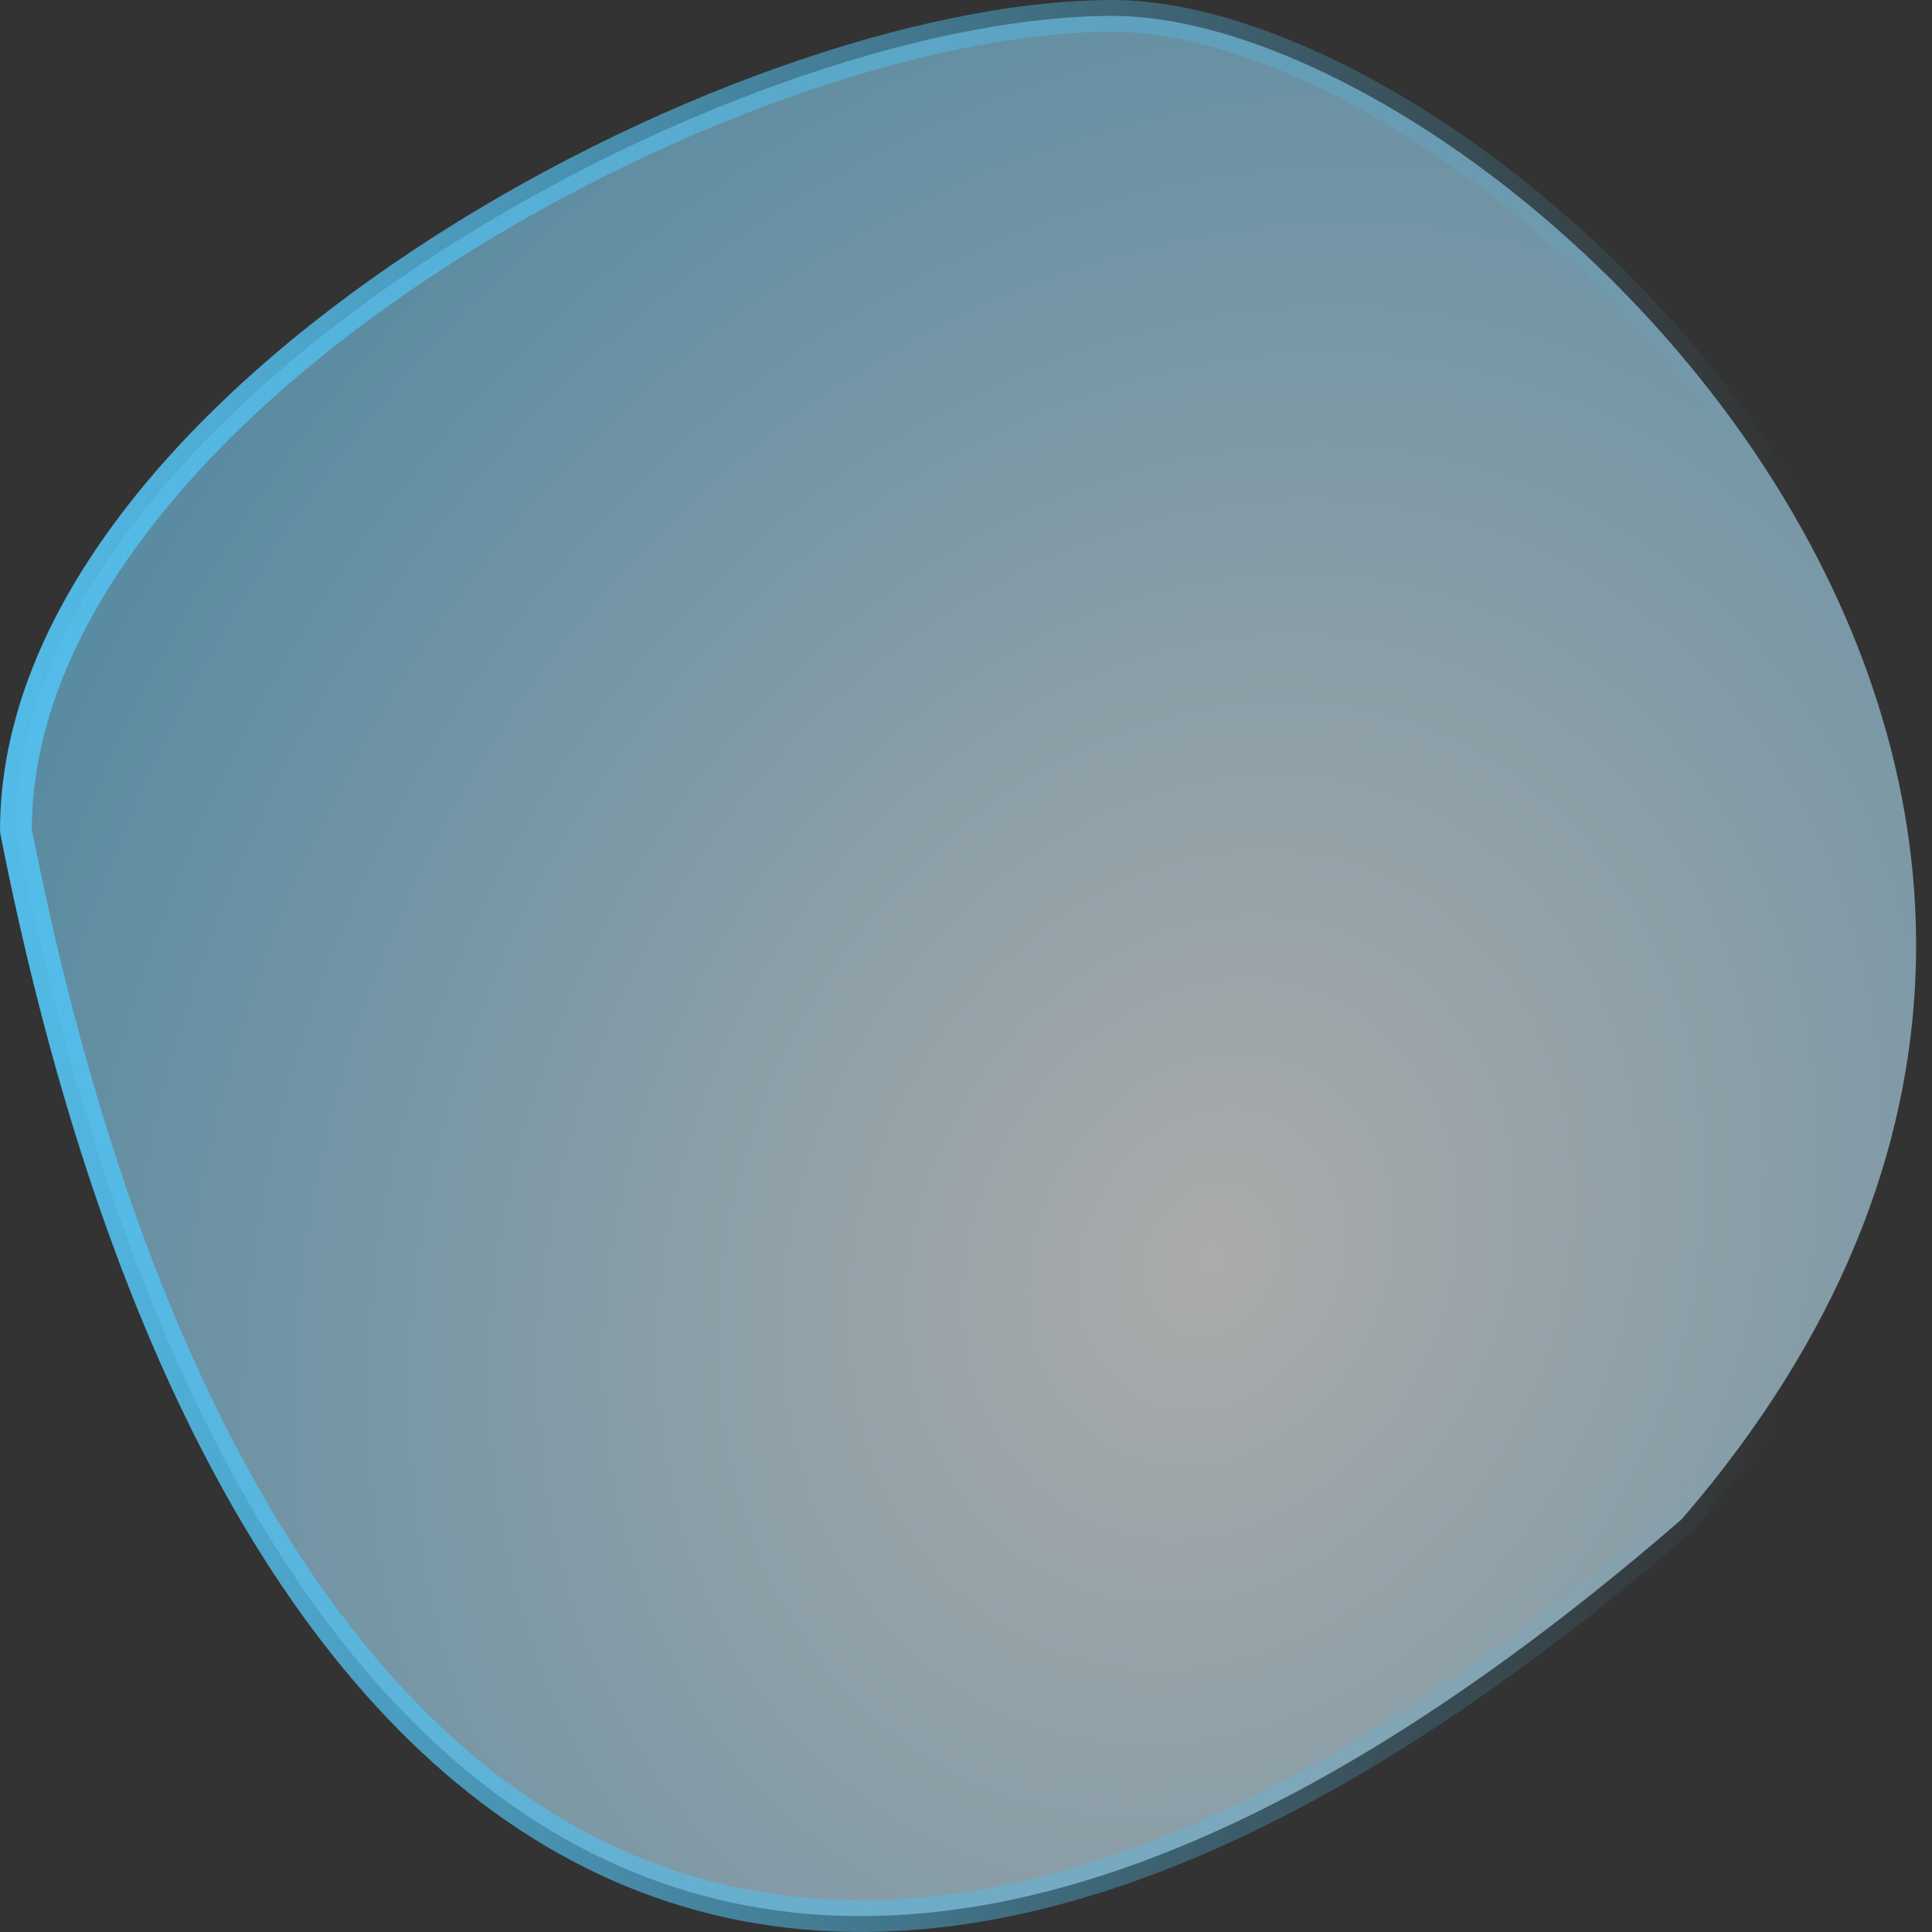 <?xml version="1.0" encoding="UTF-8" standalone="no"?>
<!-- Created with Inkscape (http://www.inkscape.org/) -->

<svg
   xmlns:dc="http://purl.org/dc/elements/1.1/"
   xmlns:cc="http://creativecommons.org/ns#"
   xmlns:rdf="http://www.w3.org/1999/02/22-rdf-syntax-ns#"
   xmlns:svg="http://www.w3.org/2000/svg"
   xmlns="http://www.w3.org/2000/svg"
   xmlns:xlink="http://www.w3.org/1999/xlink"
   xmlns:inkscape="http://www.inkscape.org/namespaces/inkscape"
   version="1.1"
   width="48"
   height="48"
   viewBox="0 0 48 48"
   id="svg2924">
  <rect x="0" y="0" width="48" height="48" fill="#333333" stroke="none"/>
  <defs
     id="defs2926">
    <linearGradient
       id="linearGradient8700">
      <stop
         id="stop8702"
         style="stop-color:#ffffff;stop-opacity:0.588"
         offset="0" />
      <stop
         id="stop8704"
         style="stop-color:#5fc0ed;stop-opacity:0.588"
         offset="1" />
    </linearGradient>
    <linearGradient
       id="linearGradient8831">
      <stop
         id="stop8833"
         style="stop-color:#53beec;stop-opacity:1"
         offset="0" />
      <stop
         id="stop8835"
         style="stop-color:#53beec;stop-opacity:0"
         offset="1" />
    </linearGradient>
    <radialGradient
       cx="295.668"
       cy="303.105"
       r="44.431"
       fx="295.668"
       fy="303.105"
       id="radialGradient2827"
       xlink:href="#linearGradient8700"
       gradientUnits="userSpaceOnUse"
       gradientTransform="matrix(0.756,0.329,-0.406,0.912,-70.377,-342.409)" />
    <linearGradient
       x1="222.188"
       y1="282.912"
       x2="336.371"
       y2="285.131"
       id="linearGradient2829"
       xlink:href="#linearGradient8831"
       gradientUnits="userSpaceOnUse"
       gradientTransform="matrix(0.398,0,0,0.391,-89.392,-89.505)" />
  </defs>
  <path
     d="M 41.779,37.748 C 18.376,58.035 5.064,44.372 0.395,20.634 c 0,-10.575 17.807,-20.239 27.245,-20.239 9.438,0 30.012,18.97 14.139,37.354 z"
     inkscape:connector-curvature="0"
     id="path9209"
     style="fill:url(#radialGradient2827);fill-opacity:1;fill-rule:nonzero;stroke:url(#linearGradient2829);stroke-width:0.789;stroke-linecap:square;stroke-linejoin:round;stroke-miterlimit:4;stroke-opacity:1;stroke-dashoffset:0" />
</svg>
